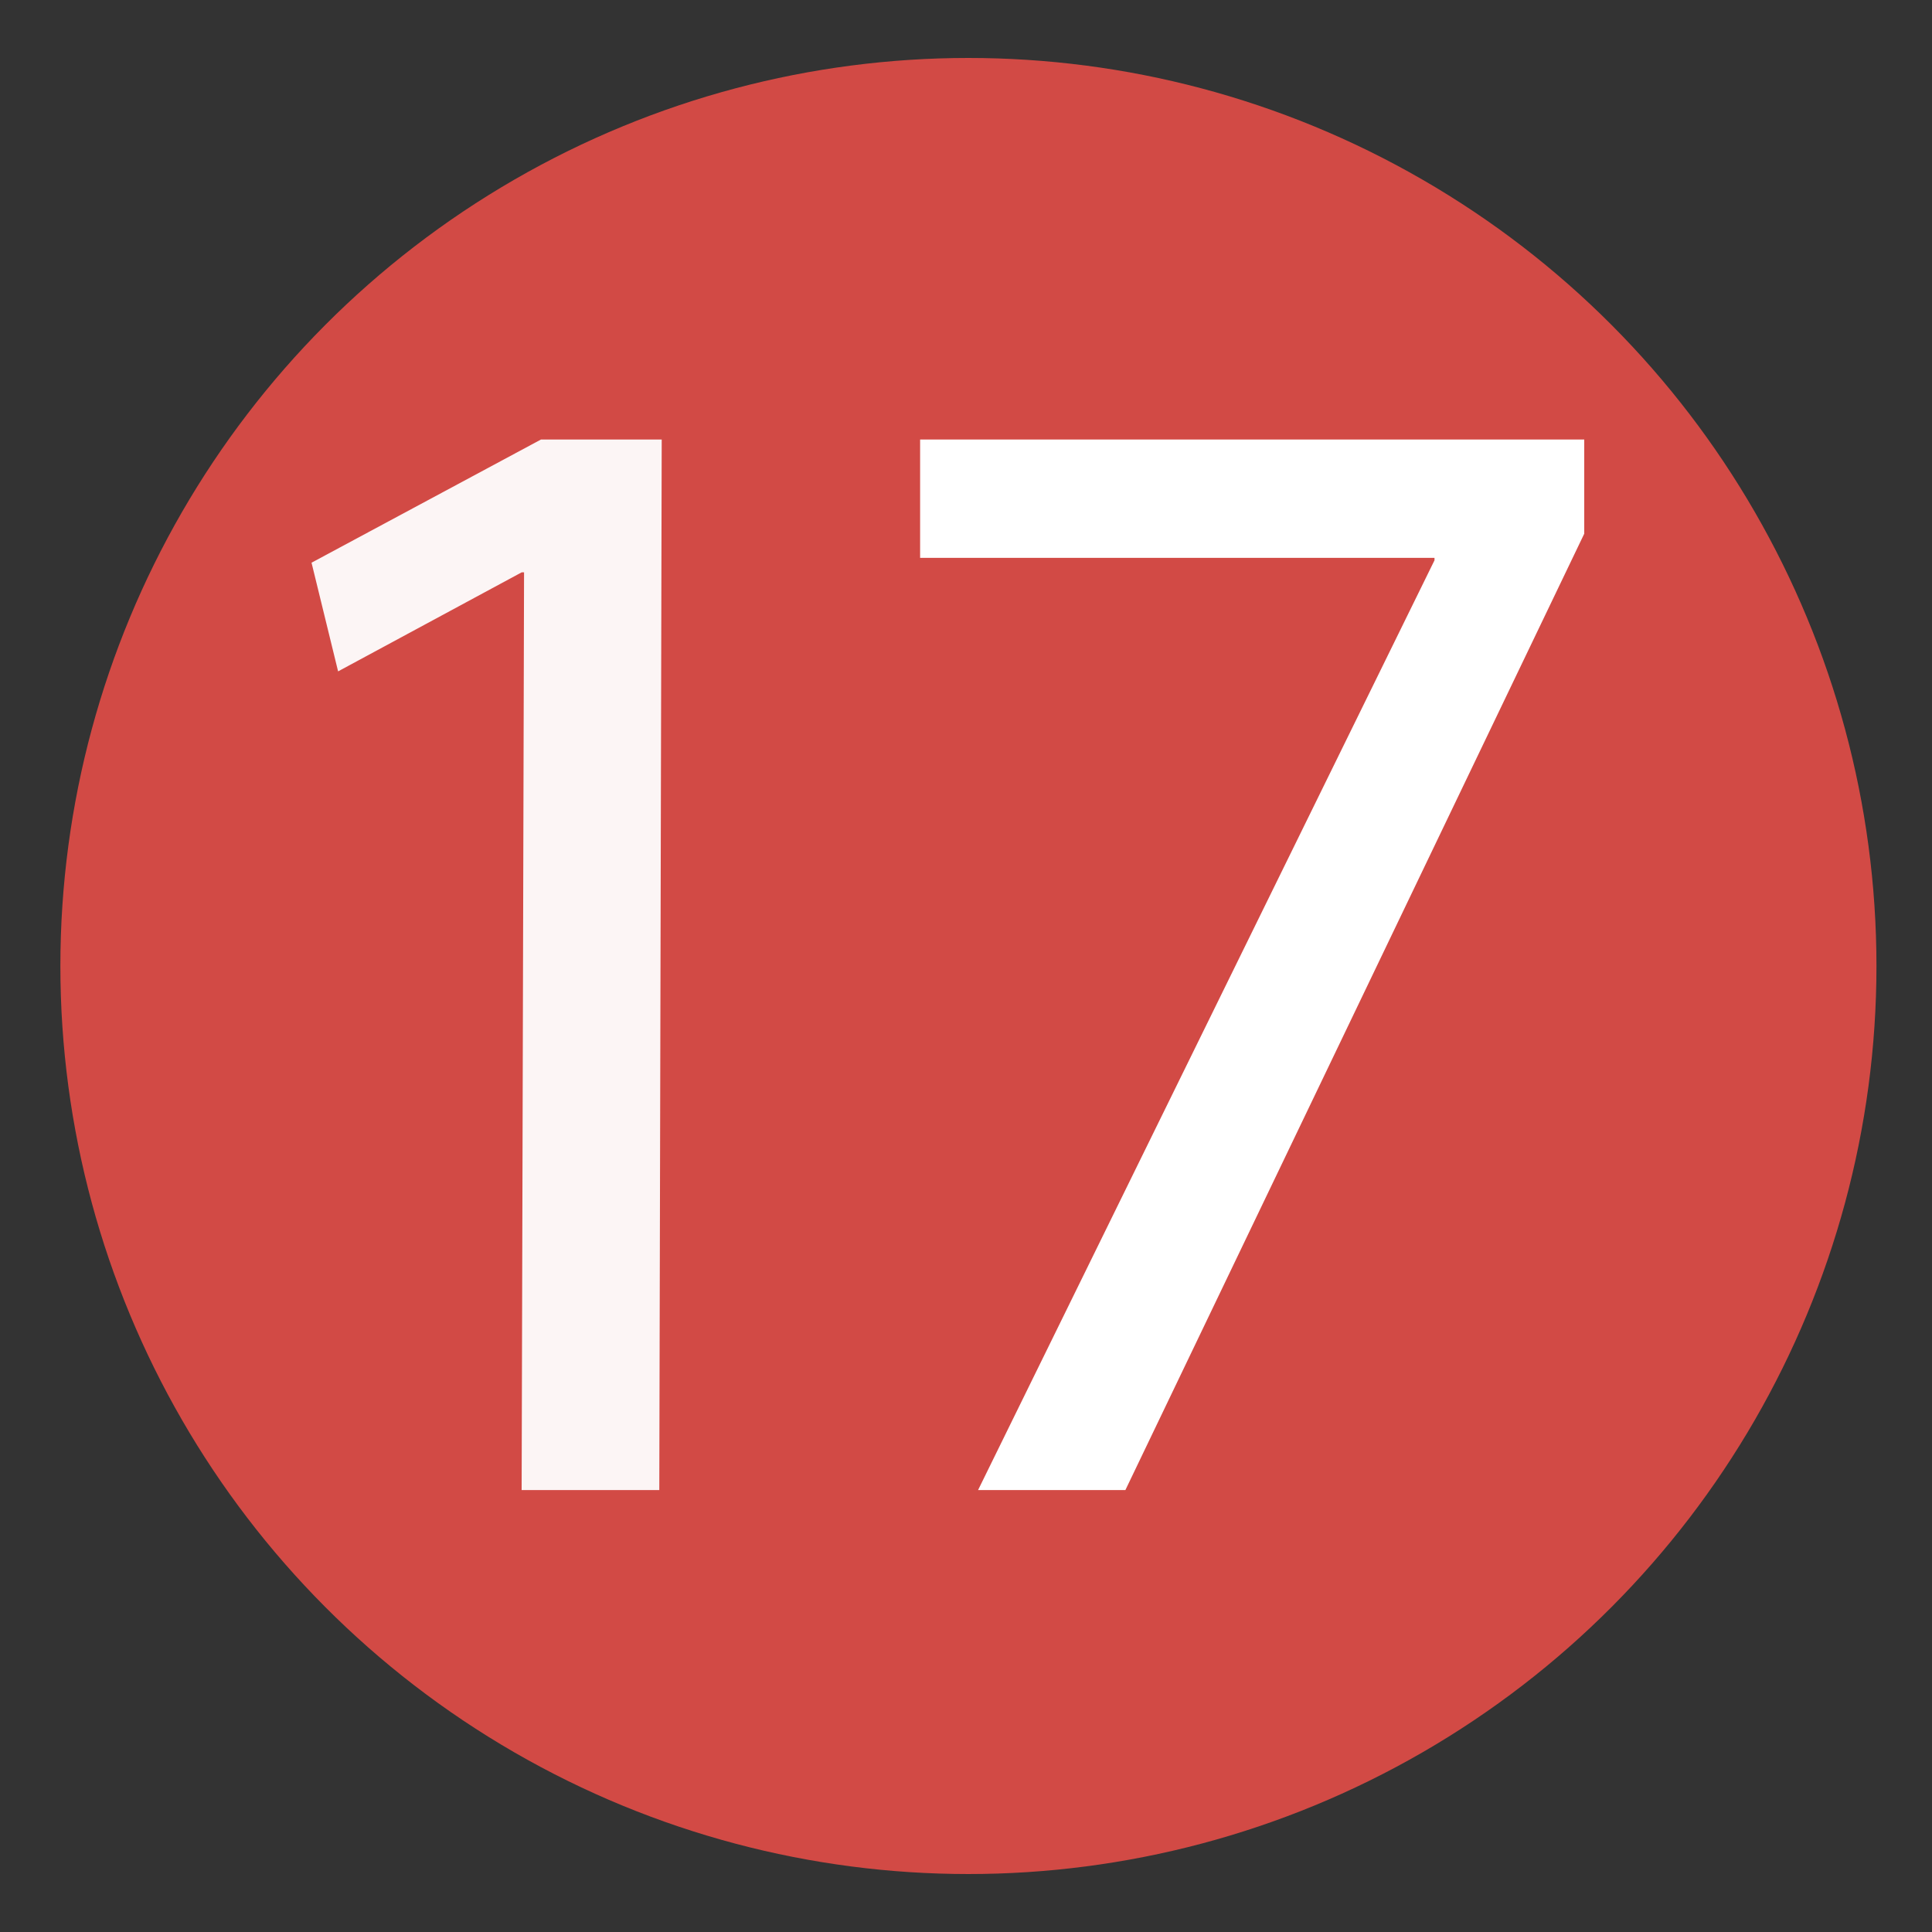 <?xml version="1.0" encoding="utf-8"?>
<!-- Generator: Adobe Illustrator 23.0.4, SVG Export Plug-In . SVG Version: 6.00 Build 0)  -->
<svg version="1.1" id="Слой_1" xmlns="http://www.w3.org/2000/svg" xmlns:xlink="http://www.w3.org/1999/xlink" x="0px" y="0px"
	 viewBox="0 0 80 80" style="enable-background:new 0 0 80 80;" xml:space="preserve">
<rect x="0" y="0" width="80" height="80" fill="#333333" stroke="none"/>
<style type="text/css">
	.st0{fill:#D24A45;}
	.st1{fill:#FFFFFF;}
	.st2{fill:#FCF5F5;}
</style>
<circle class="st0" cx="40.1" cy="40" r="37.6"/>
<path class="st1" d="M65.6,18.2v3.9l-19,39.6h-6.1l18.9-38.5v-0.1H38.1v-4.9L65.6,18.2"/>
<path class="st2" d="M21.7,23.7h-0.1L14,27.8l-1.1-4.5l9.5-5.1h5l-0.1,43.5h-5.7L21.7,23.7"/>
</svg>
